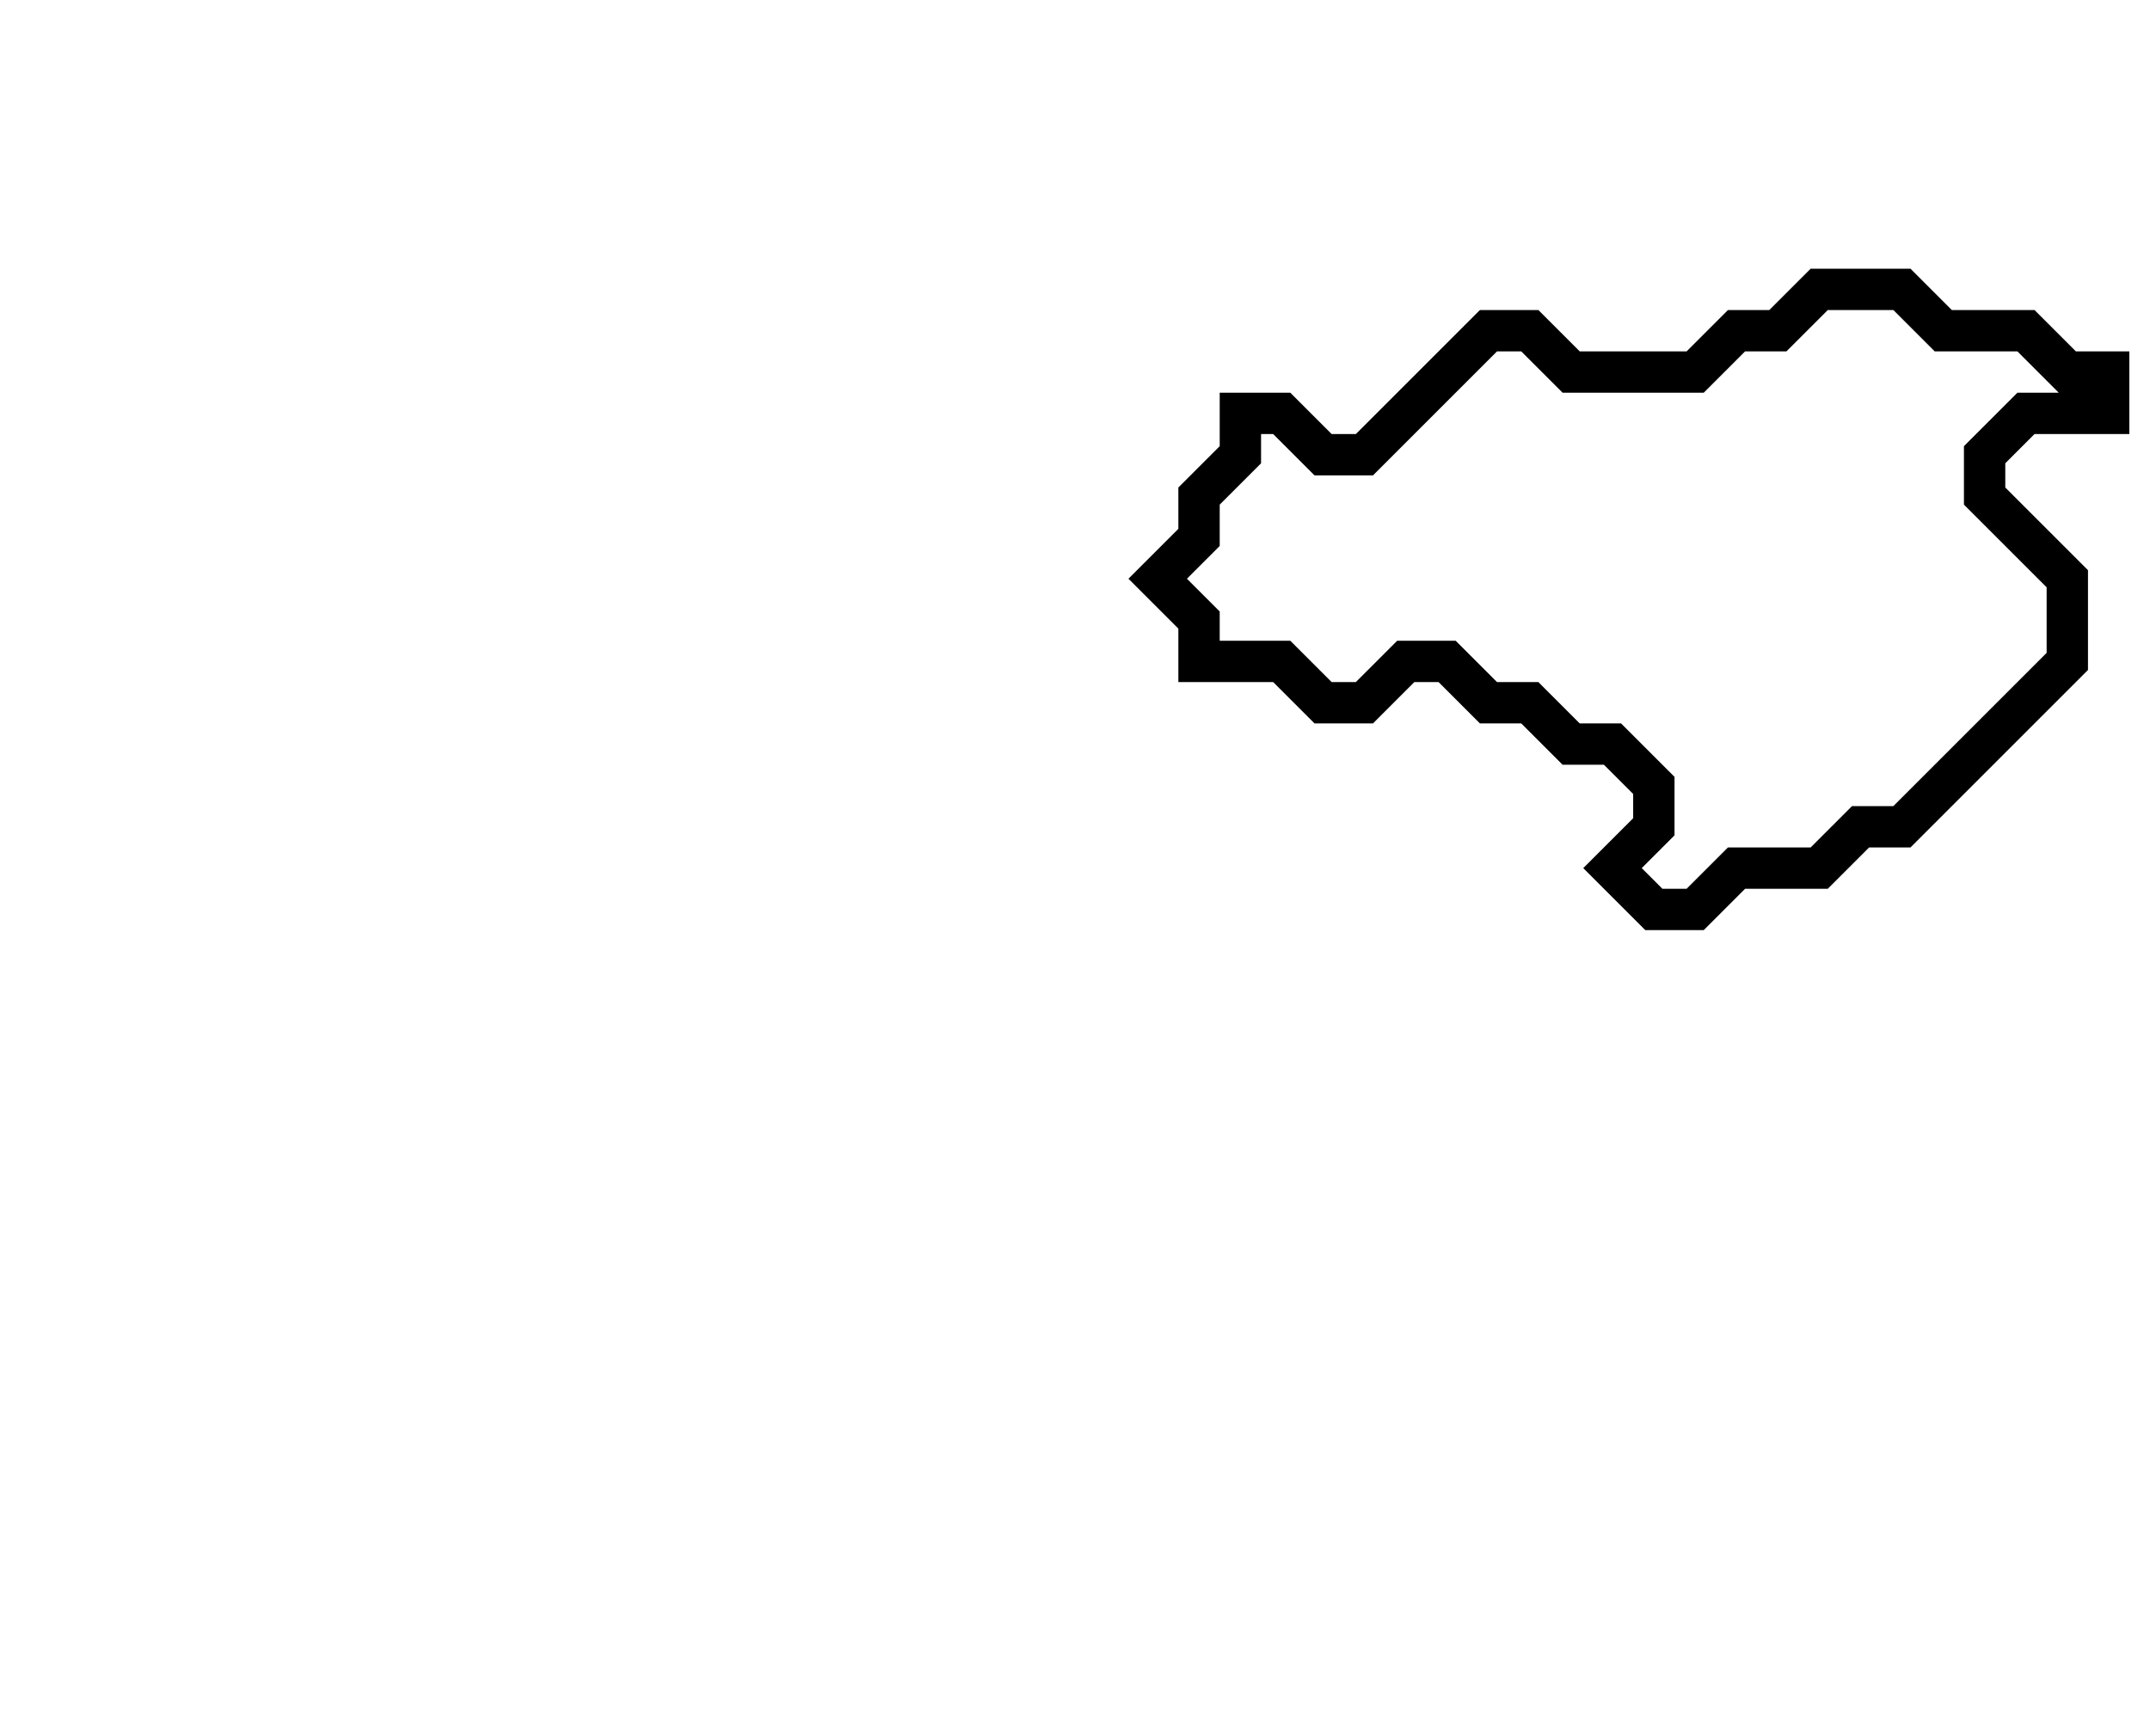 <svg xmlns="http://www.w3.org/2000/svg" width="52" height="42">
  <path d="M 44,7 L 43,8 L 42,8 L 41,9 L 38,9 L 37,8 L 36,8 L 33,11 L 32,11 L 31,10 L 30,10 L 30,11 L 29,12 L 29,13 L 28,14 L 29,15 L 29,16 L 31,16 L 32,17 L 33,17 L 34,16 L 35,16 L 36,17 L 37,17 L 38,18 L 39,18 L 40,19 L 40,20 L 39,21 L 40,22 L 41,22 L 42,21 L 44,21 L 45,20 L 46,20 L 50,16 L 50,14 L 48,12 L 48,11 L 49,10 L 51,10 L 51,9 L 50,9 L 49,8 L 47,8 L 46,7 Z" fill="none" stroke="black" stroke-width="1"/>
</svg>